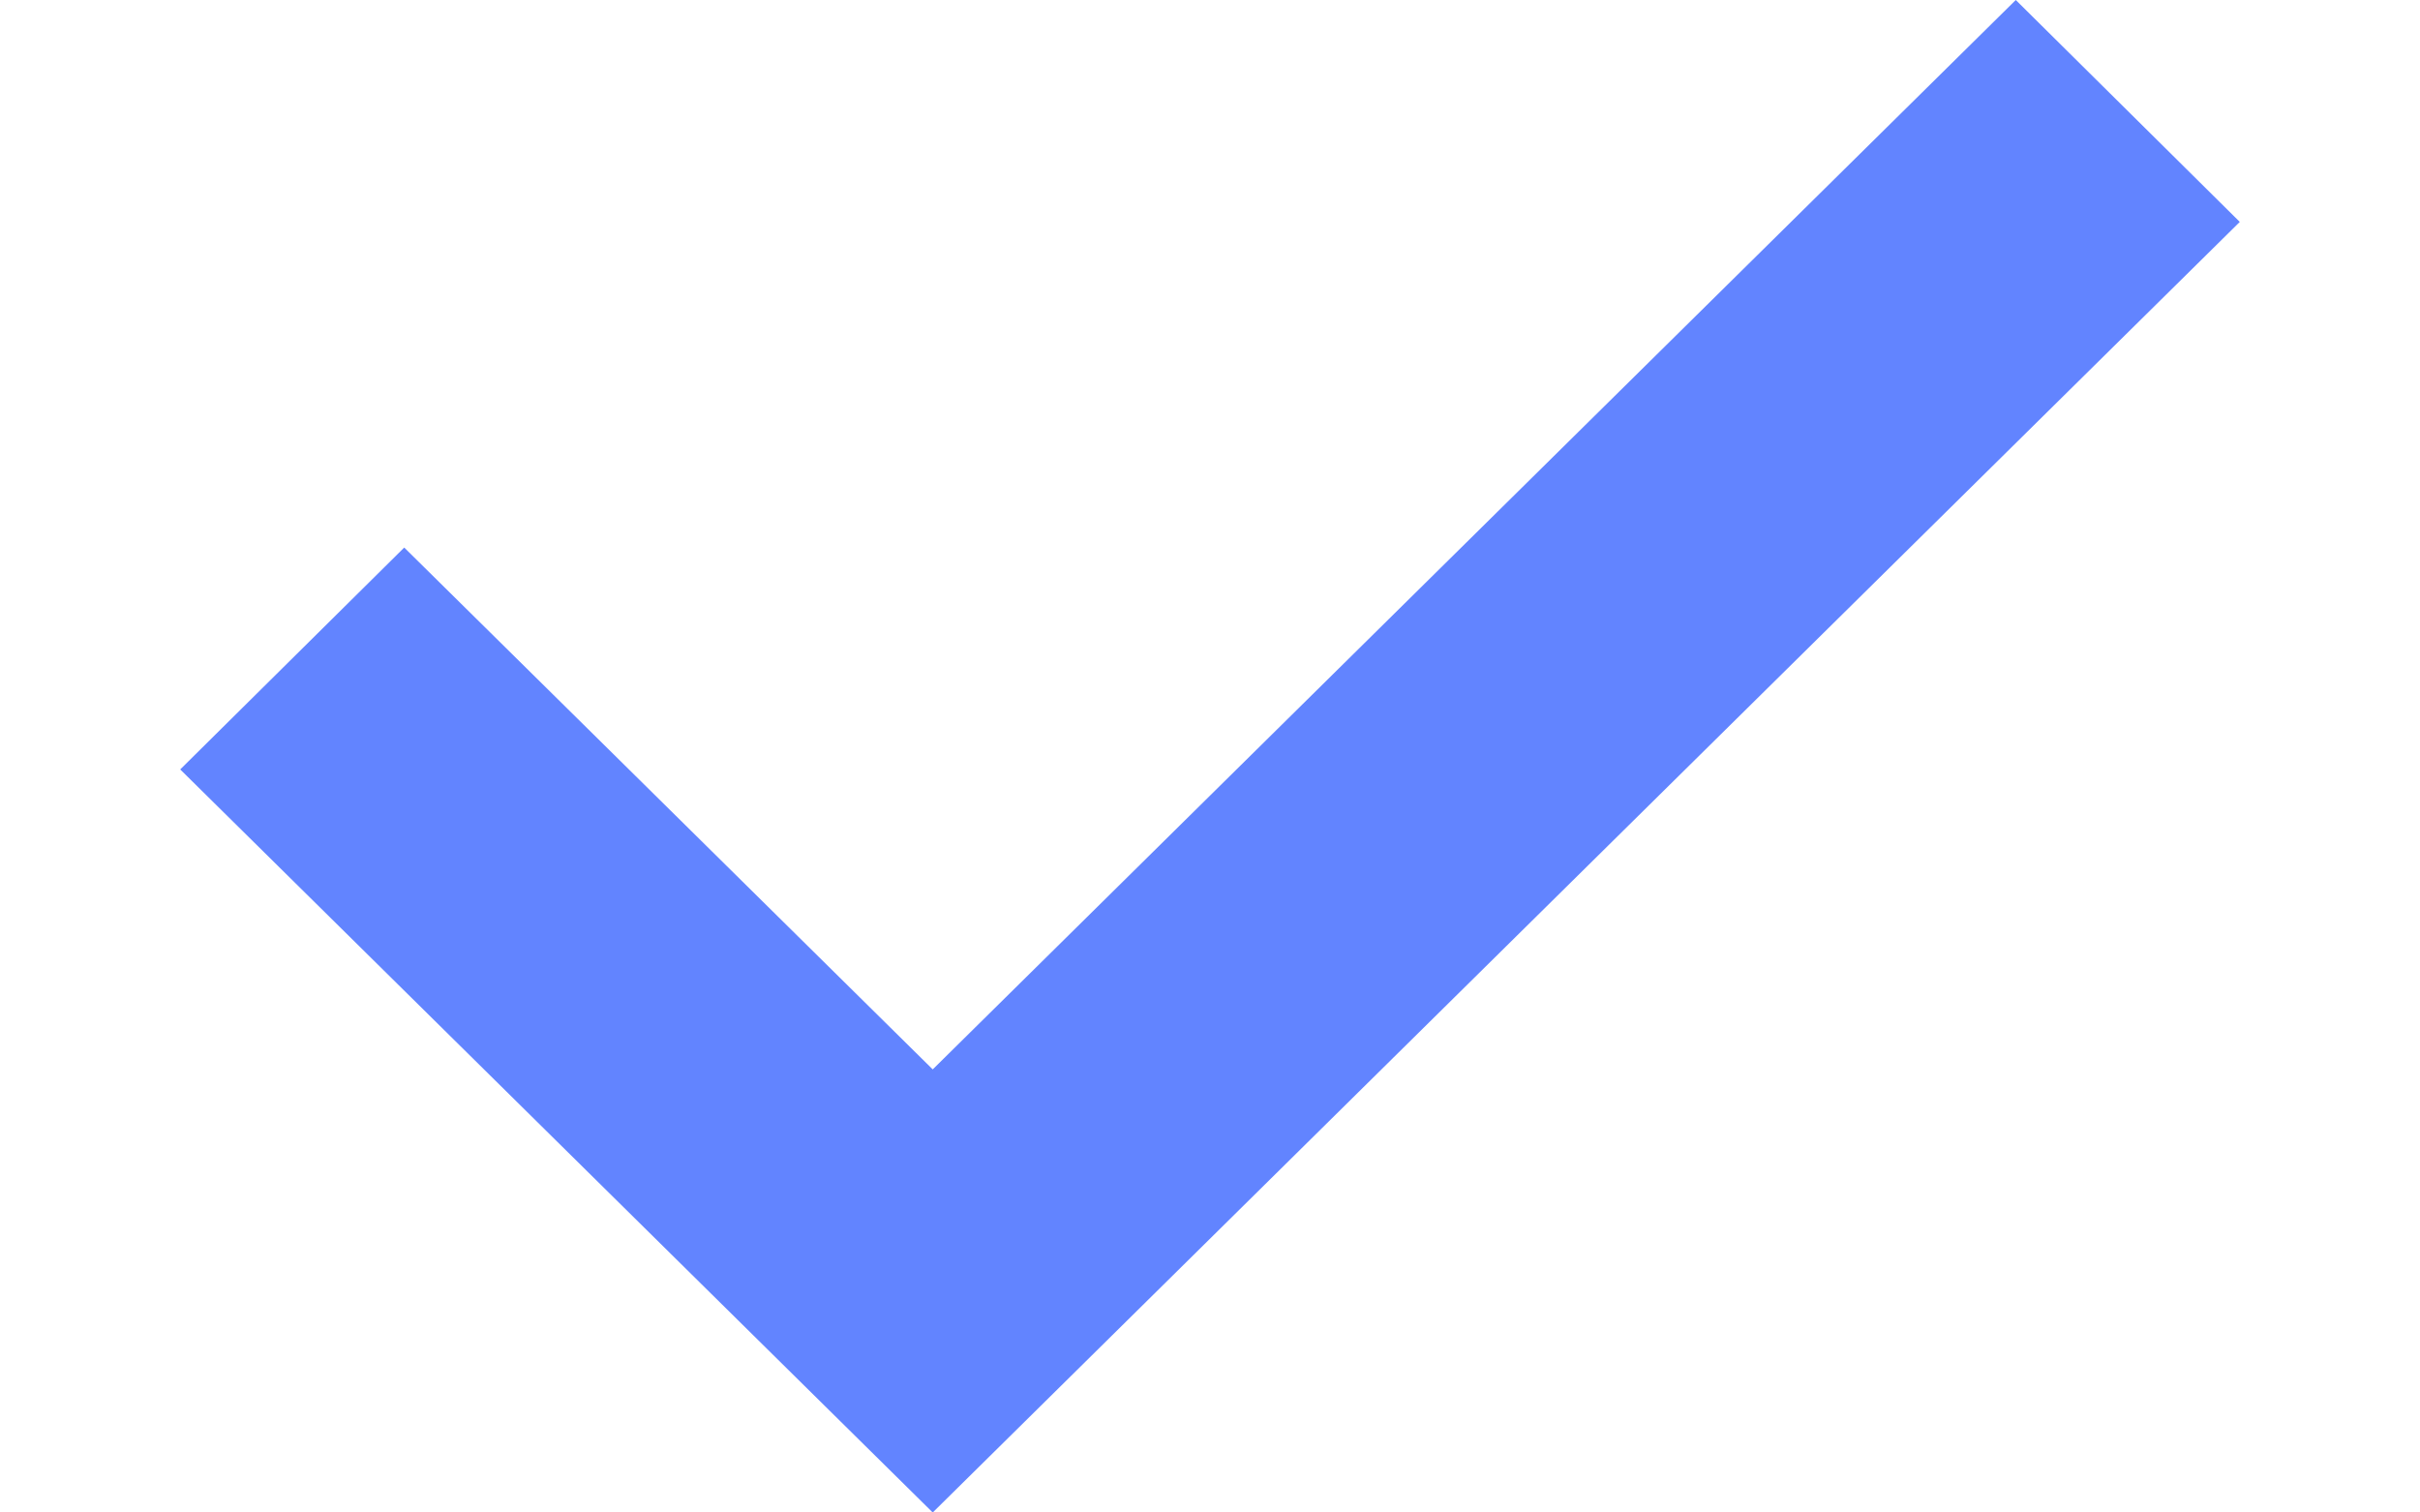 <svg width="64" height="40" viewBox="0 0 64 47" fill="none" xmlns="http://www.w3.org/2000/svg">
<path fill-rule="evenodd" clip-rule="evenodd" d="M23.384 33.231L57.039 0L64 6.896L23.384 47L0 23.91L6.961 17.015L23.384 33.231Z" fill="#6284FF"/>
</svg>
